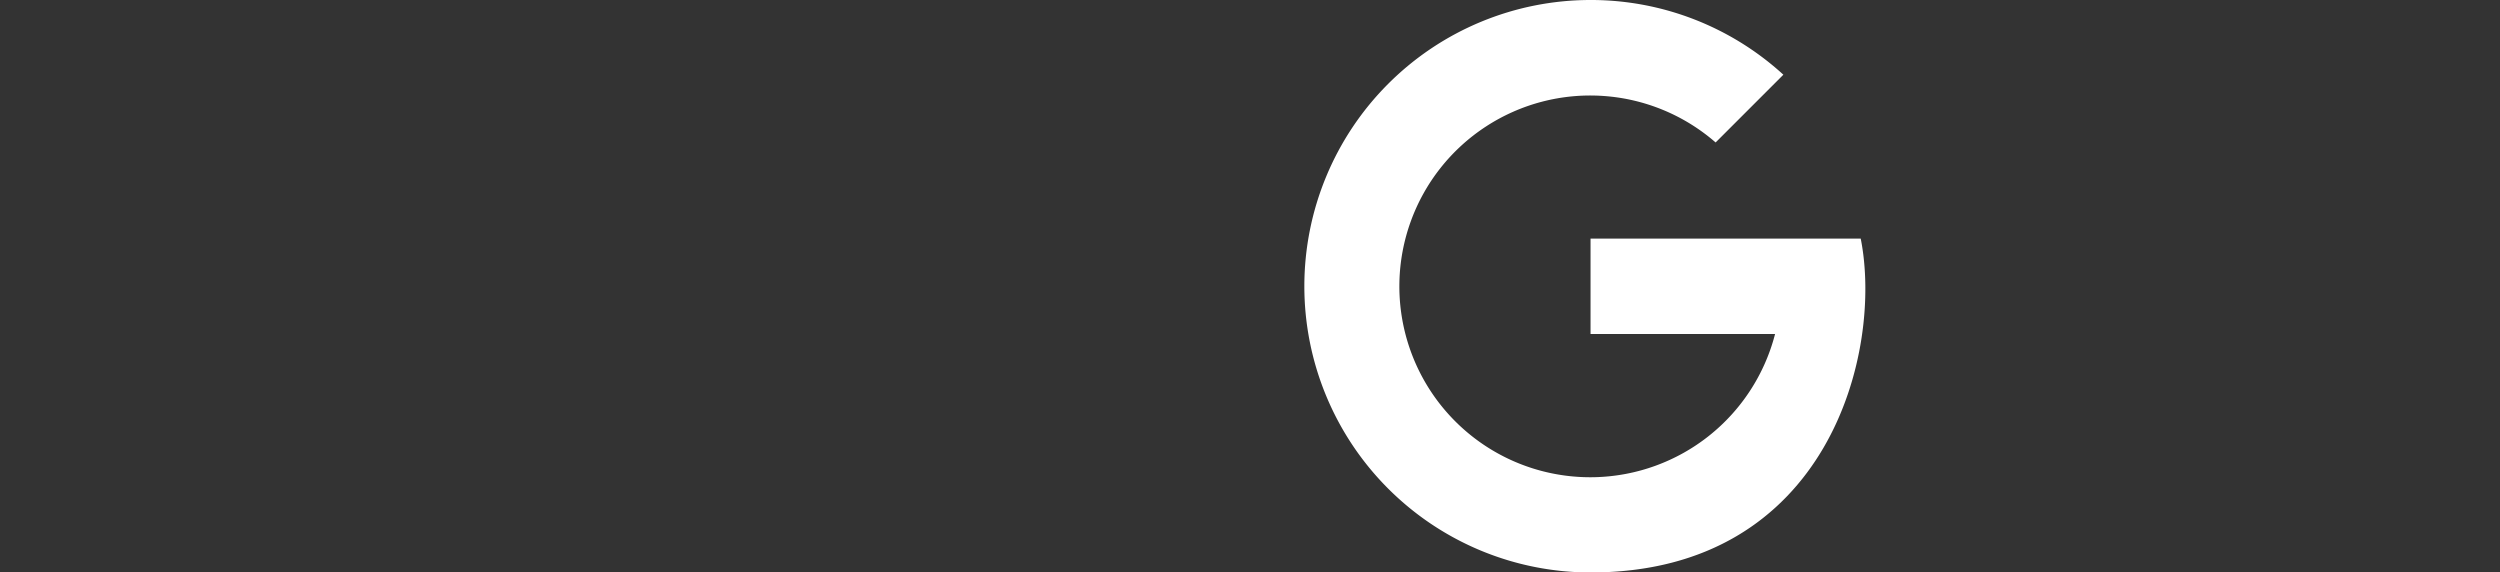 <svg xmlns="http://www.w3.org/2000/svg" width="69" height="15.798" viewBox="0 0 69 15.798">
  <rect x="0" y="0" width="69" height="15.798" fill="#333333" stroke="none"/>
  <g id="Groupe_16" data-name="Groupe 16" transform="translate(-189 -861)">
    <path id="icons8_Google" d="M14.416,6a7.9,7.9,0,1,0,0,15.8c6.589,0,8.074-6.117,7.456-9.215H14.415v2.633h5.093a5.268,5.268,0,1,1-1.641-5.286l1.87-1.87A7.872,7.872,0,0,0,14.416,6Z" transform="translate(218.484 855)" fill="#fff"/>
    <rect id="Rectangle_15" data-name="Rectangle 15" width="36" height="11" transform="translate(189 863)" fill="#fff" opacity="0"/>
    <rect id="Rectangle_17" data-name="Rectangle 17" width="16" height="11" transform="translate(242 863)" fill="#fff" opacity="0"/>
  </g>
</svg>
